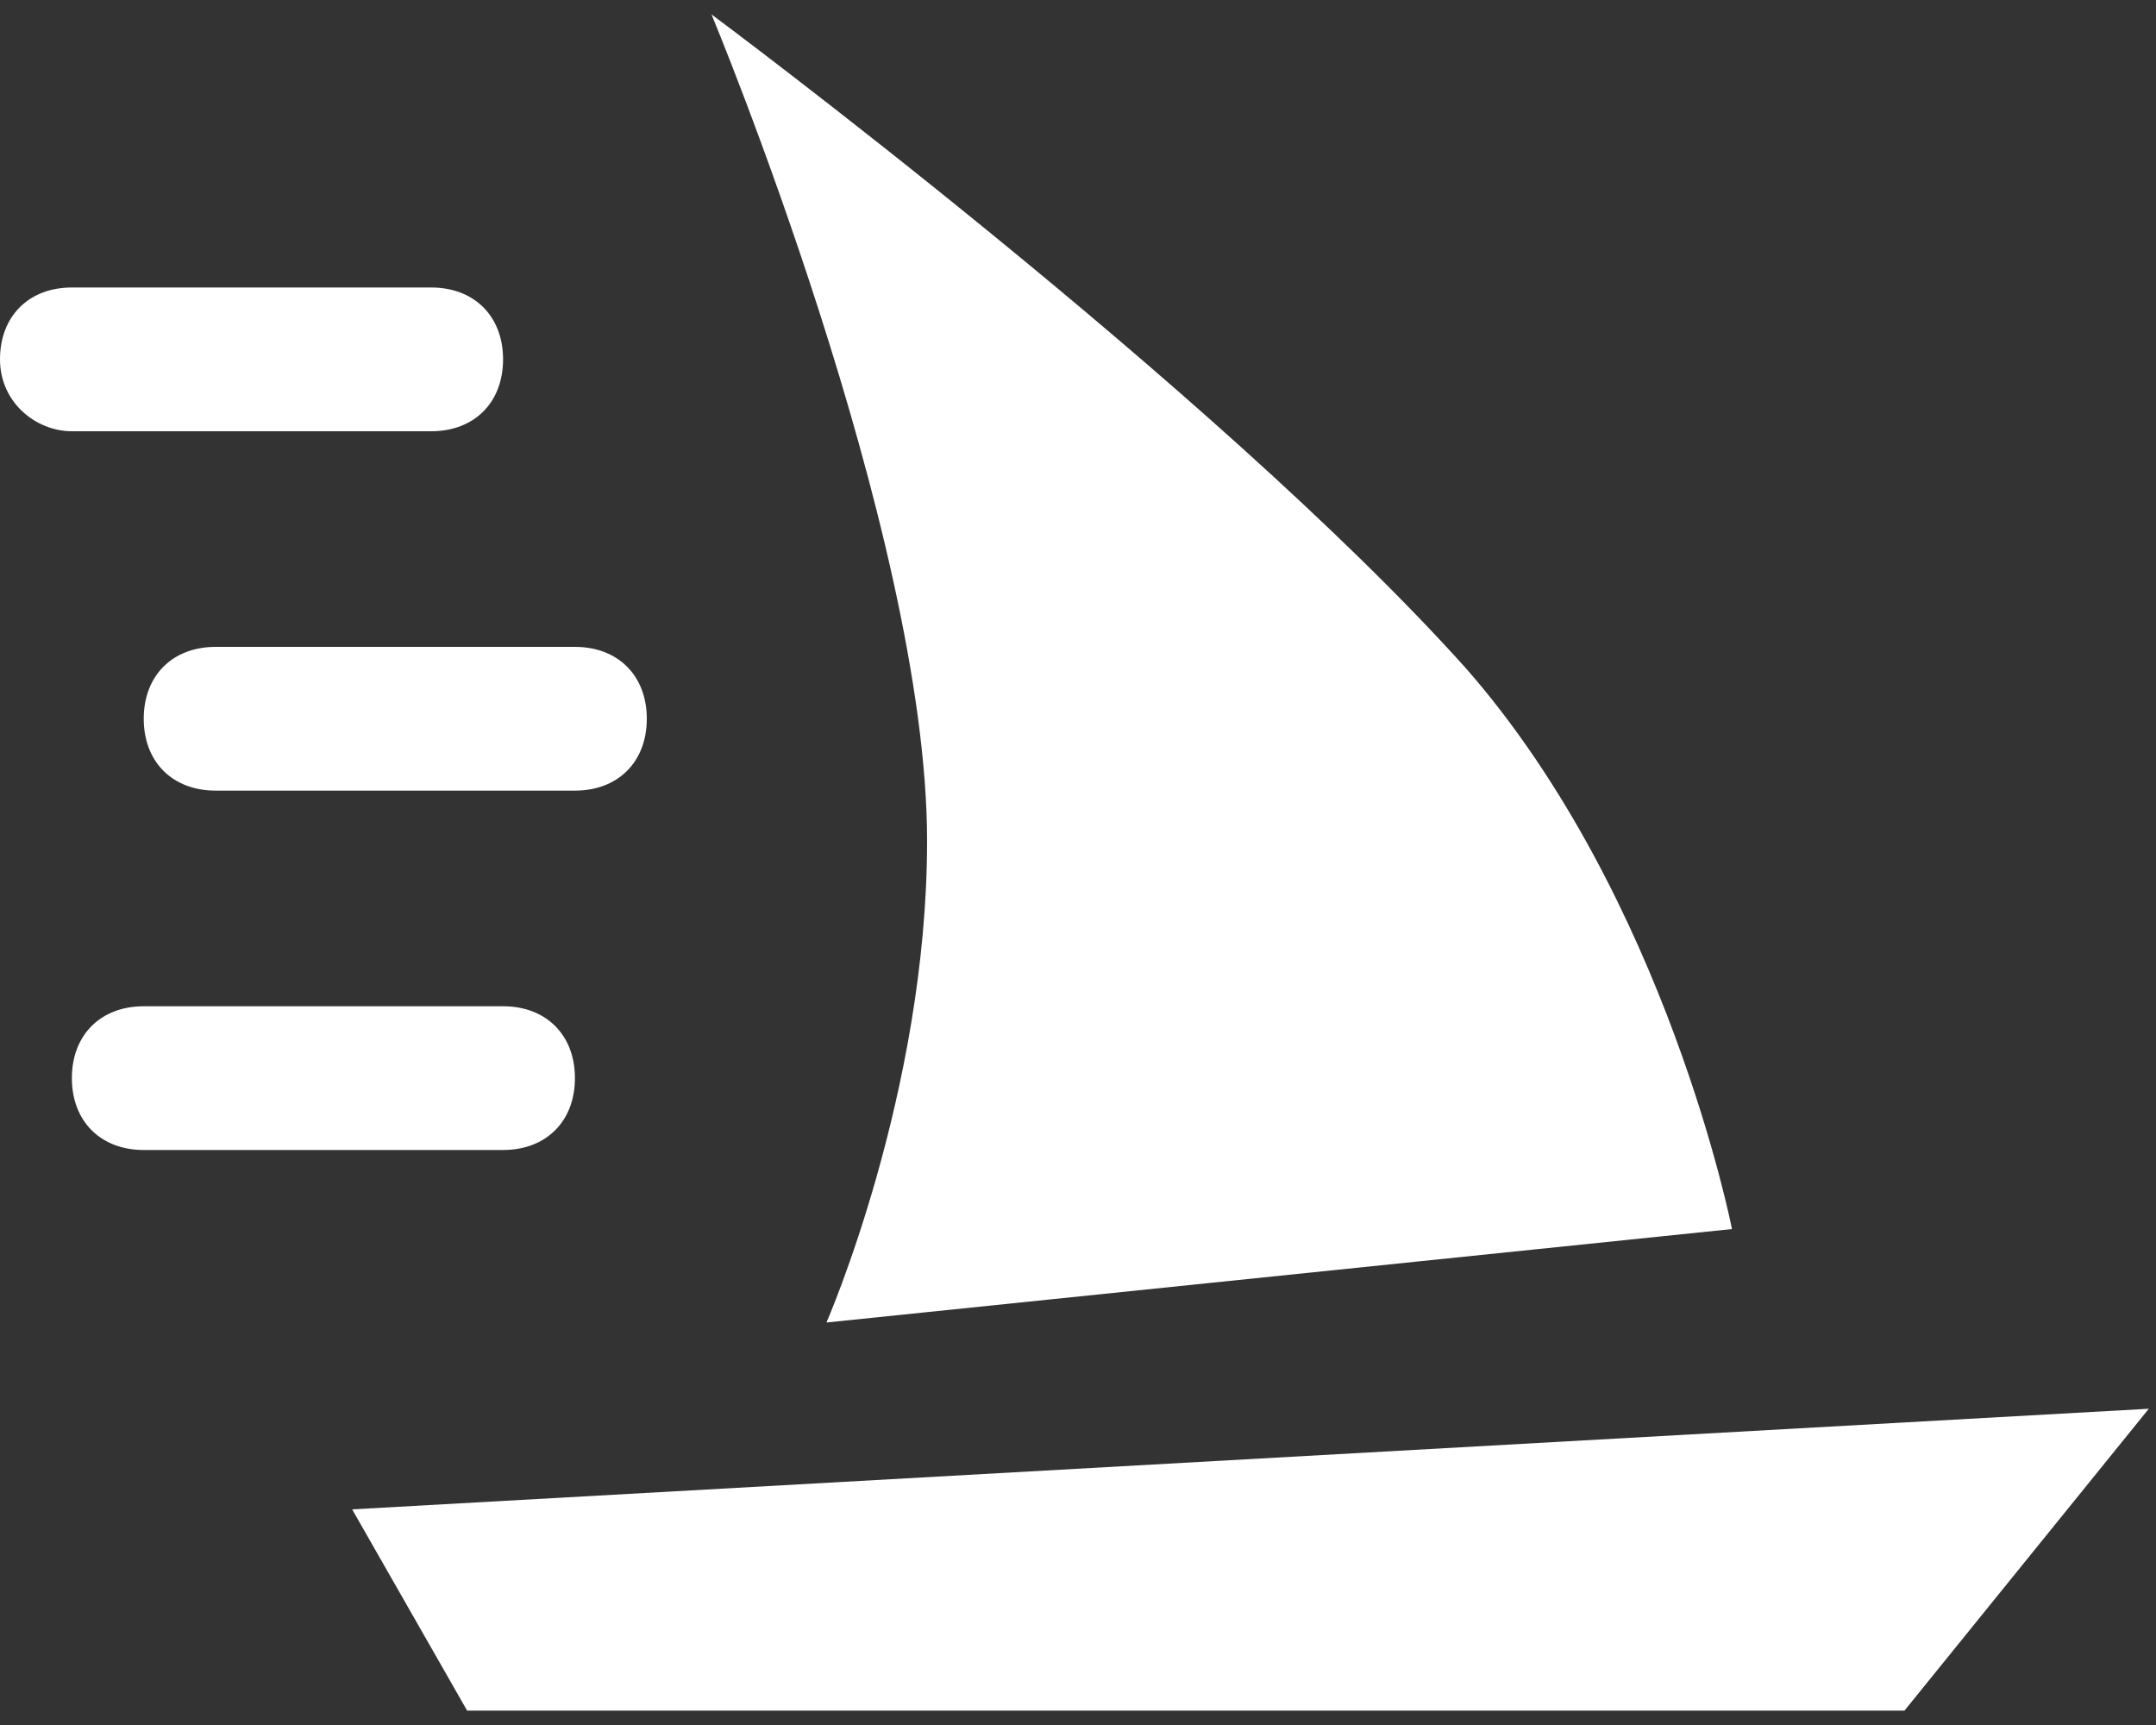 <?xml version="1.0" encoding="utf-8"?>
<!-- Generator: Adobe Illustrator 18.1.1, SVG Export Plug-In . SVG Version: 6.00 Build 0)  -->
<svg version="1.1" id="Ebene_1" xmlns="http://www.w3.org/2000/svg" xmlns:xlink="http://www.w3.org/1999/xlink" x="0px" y="0px"
	 viewBox="0 0 30 24" enable-background="new 0 0 30 24" xml:space="preserve">
<rect x="0" y="0" width="30" height="24" fill="#333333" stroke="none"/>
<g>
	<g>
		<g>
			<path fill-rule="evenodd" clip-rule="evenodd" fill="white" d="M4.9,21l1.6,2.8h20l3.4-4.2L4.9,21z M11.5,18.4l12.6-1.3
				c0,0-0.9-4.6-3.7-7.8C16.9,5.4,9.9,0.2,9.9,0.2s3,7.2,3,11.5C12.9,15.2,11.5,18.4,11.5,18.4z"/>
		</g>
	</g>
	<path fill="white" d="M6,6H1C0.5,6,0,5.6,0,5s0.4-1,1-1h5c0.6,0,1,0.4,1,1S6.6,6,6,6z"/>
	<path fill="white" d="M8,11H3c-0.6,0-1-0.4-1-1s0.4-1,1-1h5c0.6,0,1,0.4,1,1S8.6,11,8,11z"/>
	<path fill="white" d="M7,16H2c-0.6,0-1-0.4-1-1s0.4-1,1-1h5c0.6,0,1,0.4,1,1S7.6,16,7,16z"/>
</g>
</svg>
